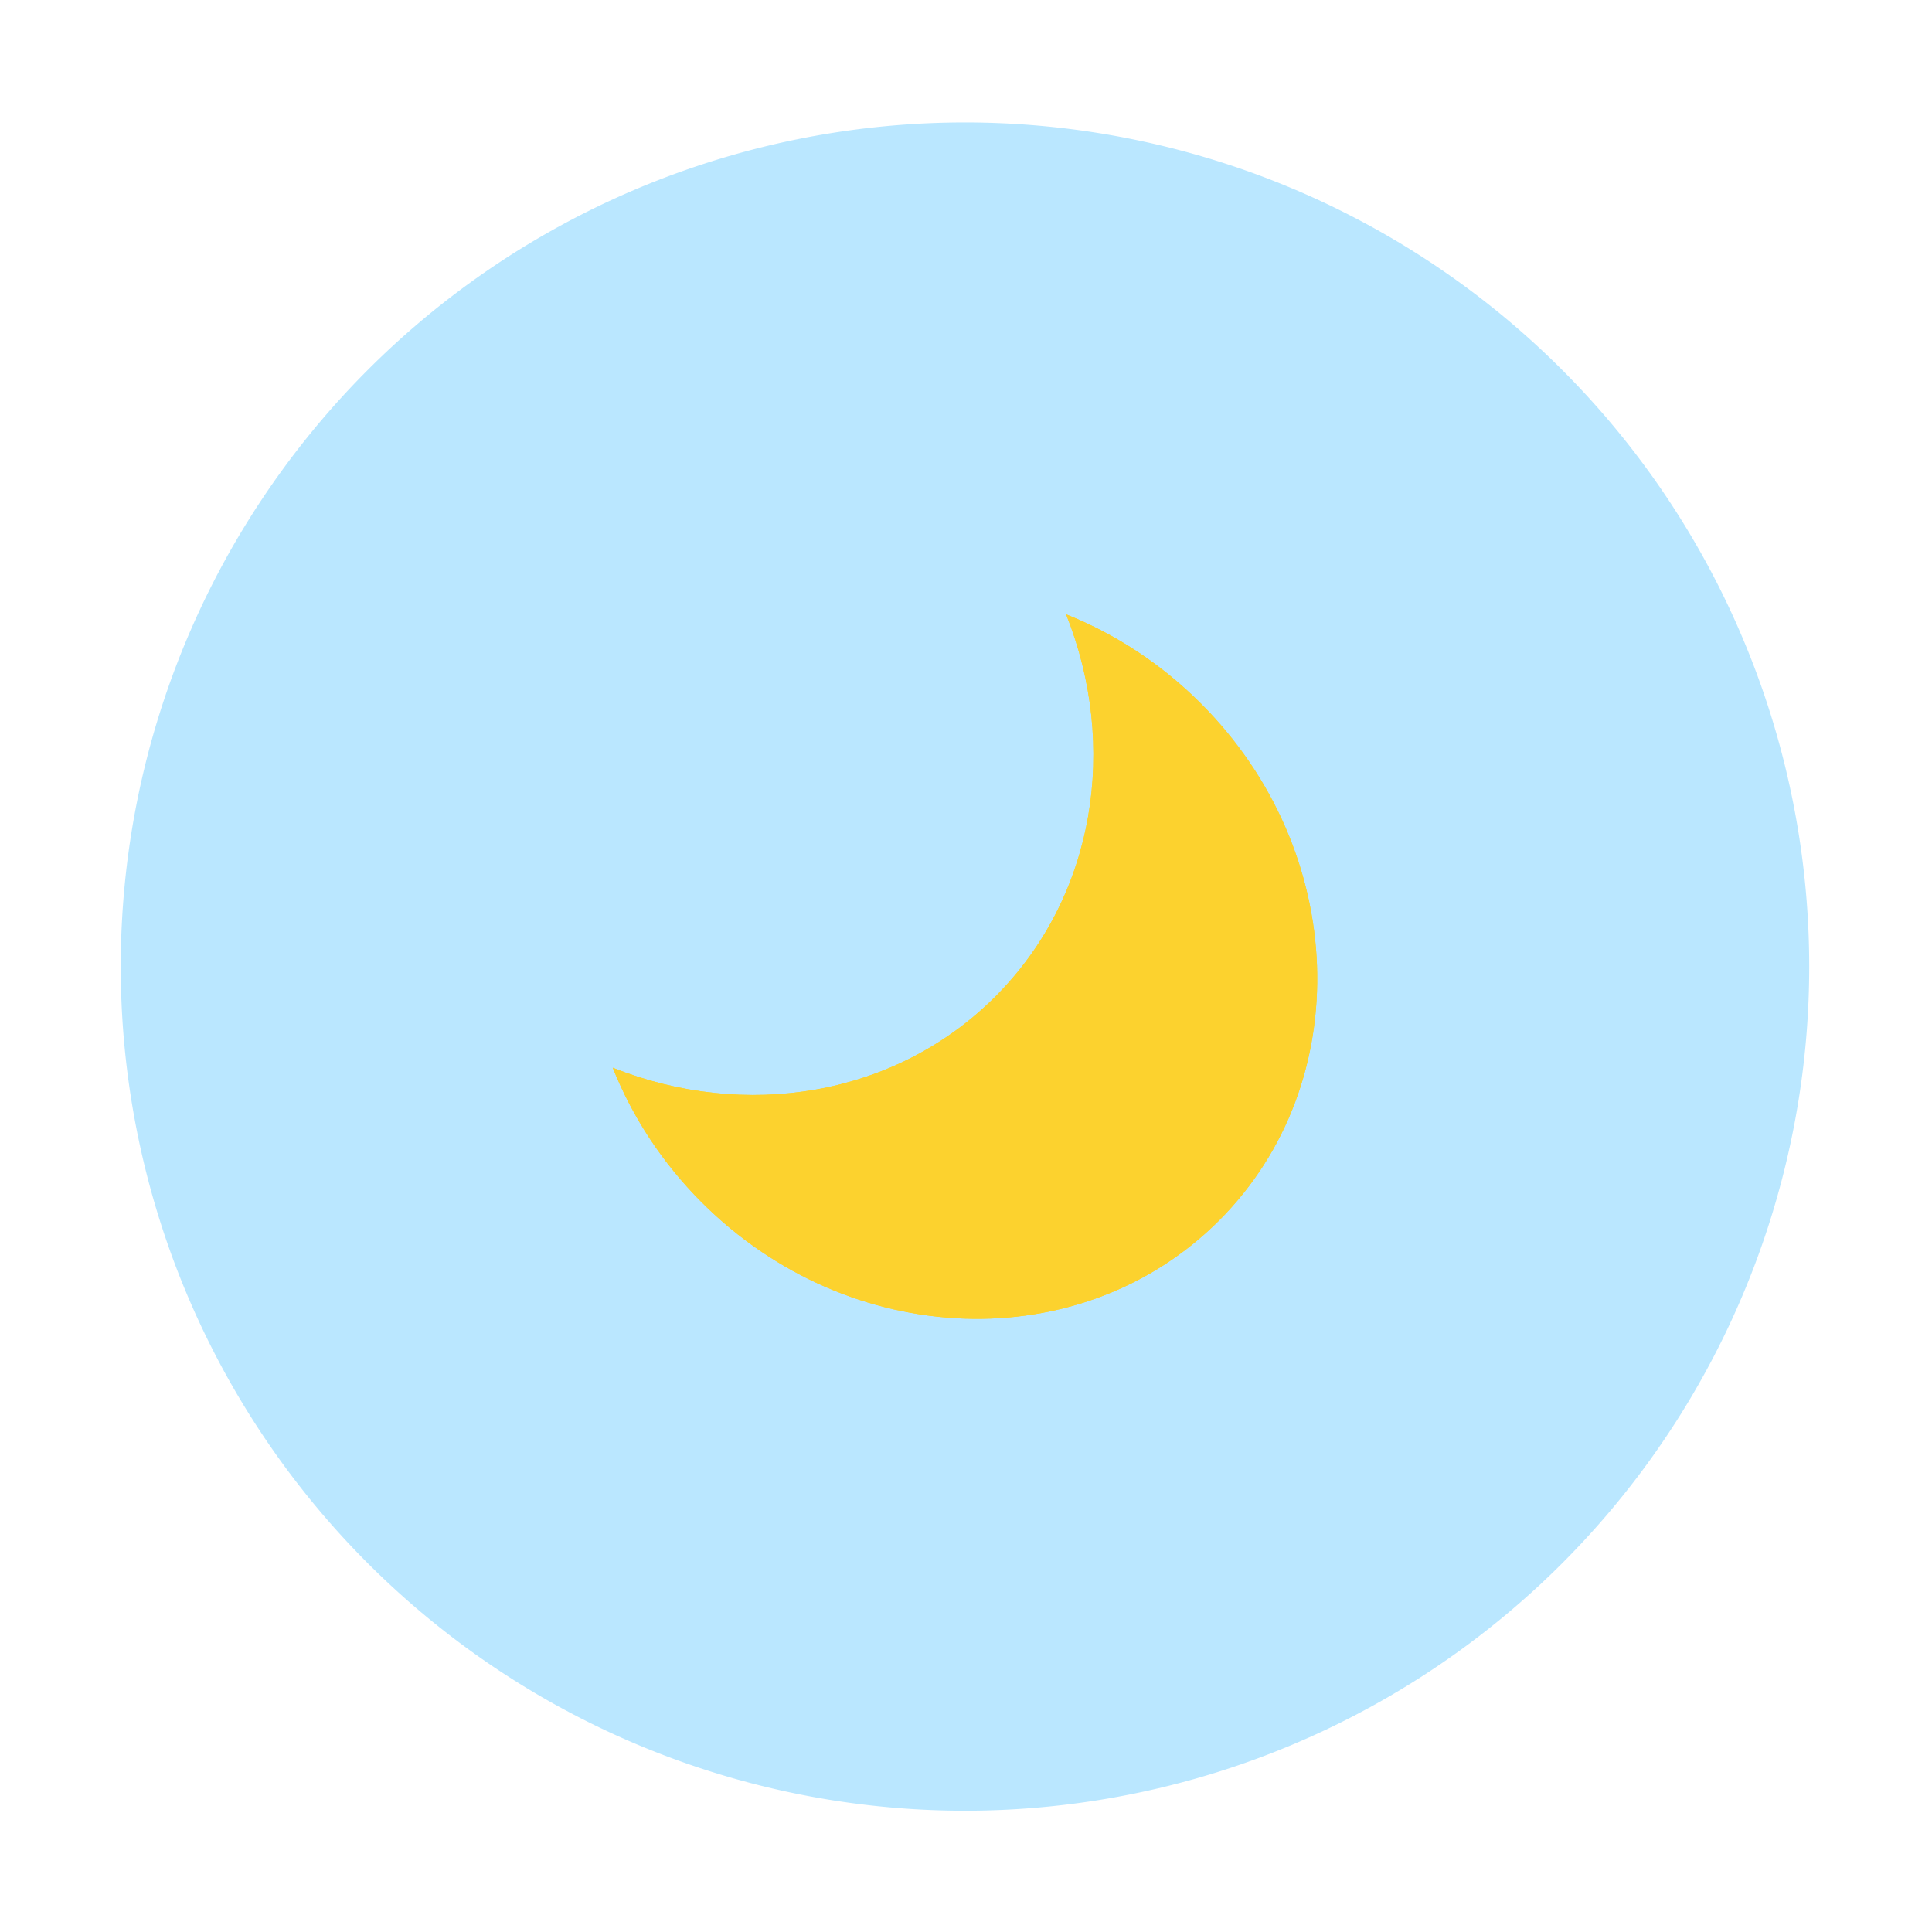 <svg t="1675180039965" class="icon" viewBox="0 0 1024 1024" version="1.1" xmlns="http://www.w3.org/2000/svg" p-id="13921" width="256" height="256"><path d="M63.999 512.313a447.461 447.414 0 1 0 894.922 0 447.461 447.414 0 1 0-894.922 0Z" fill="#BAE7FF" p-id="13922"></path><path d="M527.45 528.303c-53.29 53.29-133.032 65.391-202.688 37.607 10.292 25.805 26.048 50.228 47.225 71.405 78.346 78.345 201.062 82.65 274.094 9.619 73.032-73.034 68.726-195.749-9.619-274.093-21.177-21.178-45.6-36.933-71.403-47.226 27.782 69.656 15.681 149.398-37.609 202.688z" fill="#FCD22E" p-id="13923"></path><path d="M527.45 528.303c-53.29 53.29-133.032 65.391-202.688 37.607 10.292 25.805 26.048 50.228 47.225 71.405 78.346 78.345 201.062 82.65 274.094 9.619 73.032-73.034 68.726-195.749-9.619-274.093-21.177-21.178-45.6-36.933-71.403-47.226 27.782 69.656 15.681 149.398-37.609 202.688z" fill="#FCD22E" p-id="13924"></path></svg>